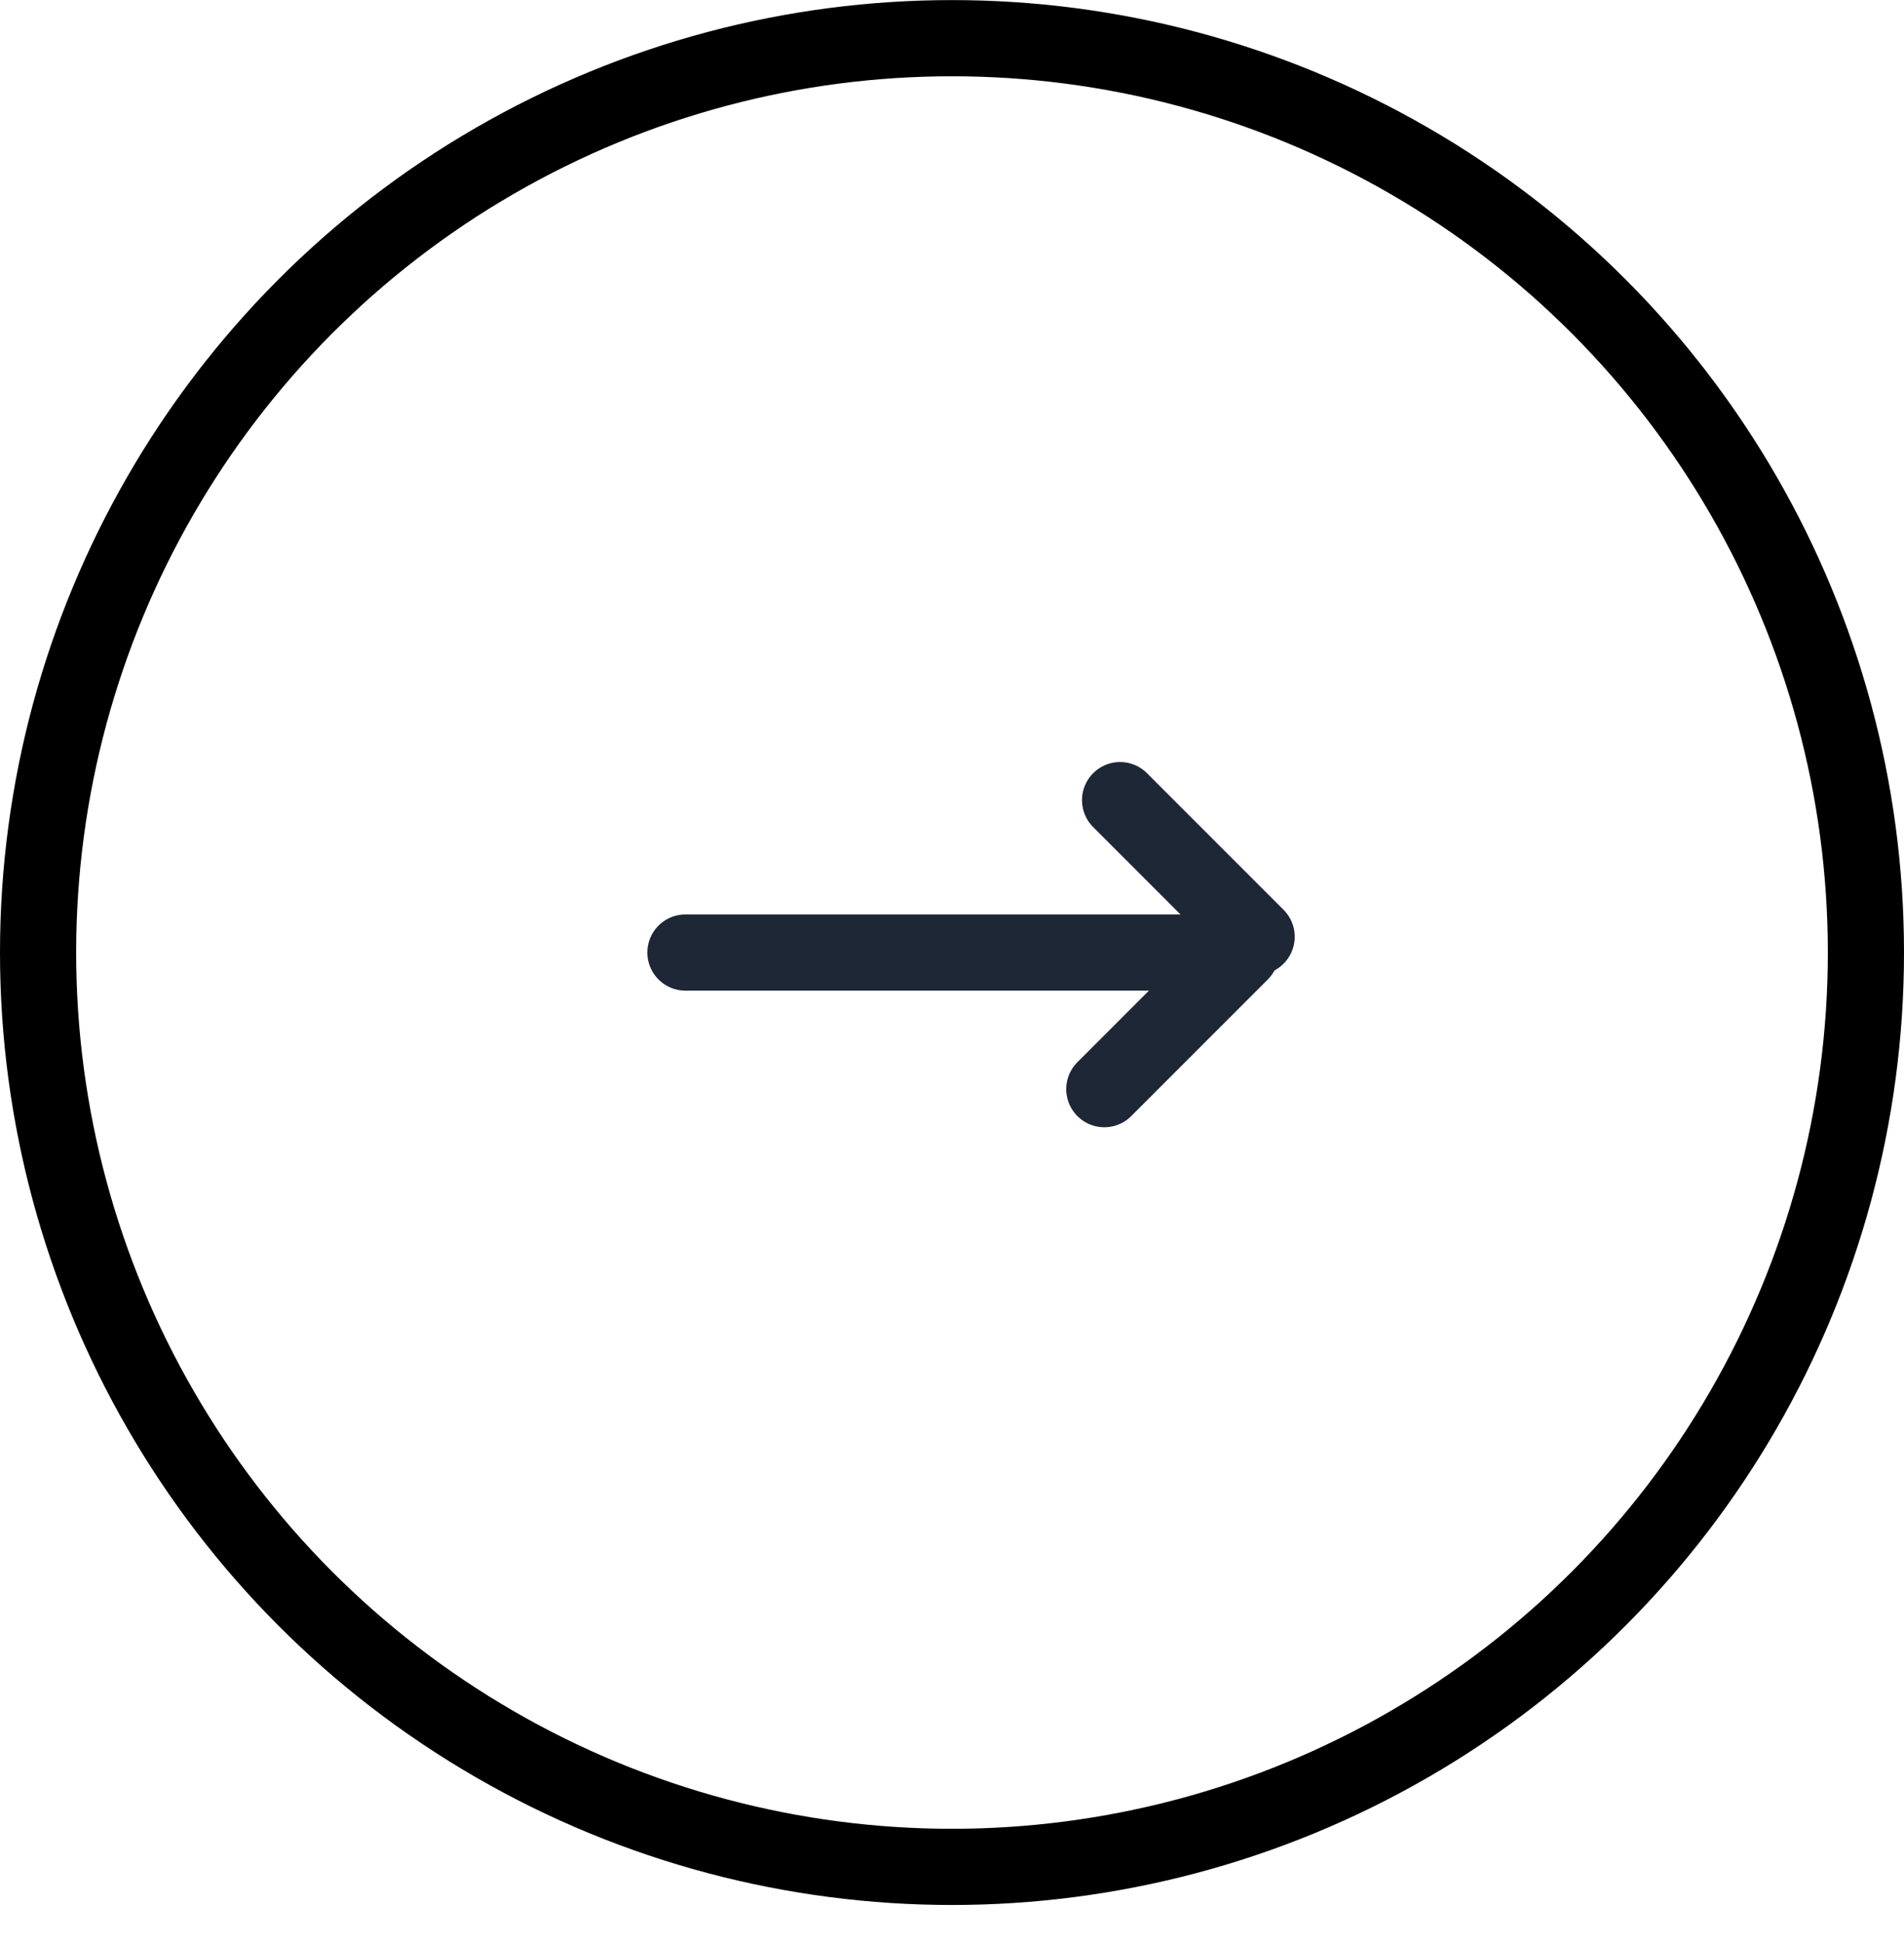 <svg width="50" height="51" viewBox="0 0 50 51" fill="none" xmlns="http://www.w3.org/2000/svg">
<circle cx="25" cy="25.002" r="24" stroke="currentColor" stroke-width="2"/>
<line x1="18" y1="25.002" x2="32" y2="25.002" stroke="#1D2736" stroke-width="2" stroke-linecap="round"/>
<line x1="29.414" y1="21.002" x2="33" y2="24.588" stroke="#1D2736" stroke-width="2" stroke-linecap="round"/>
<line x1="29" y1="28.588" x2="32.586" y2="25.002" stroke="#1D2736" stroke-width="2" stroke-linecap="round"/>
</svg>
